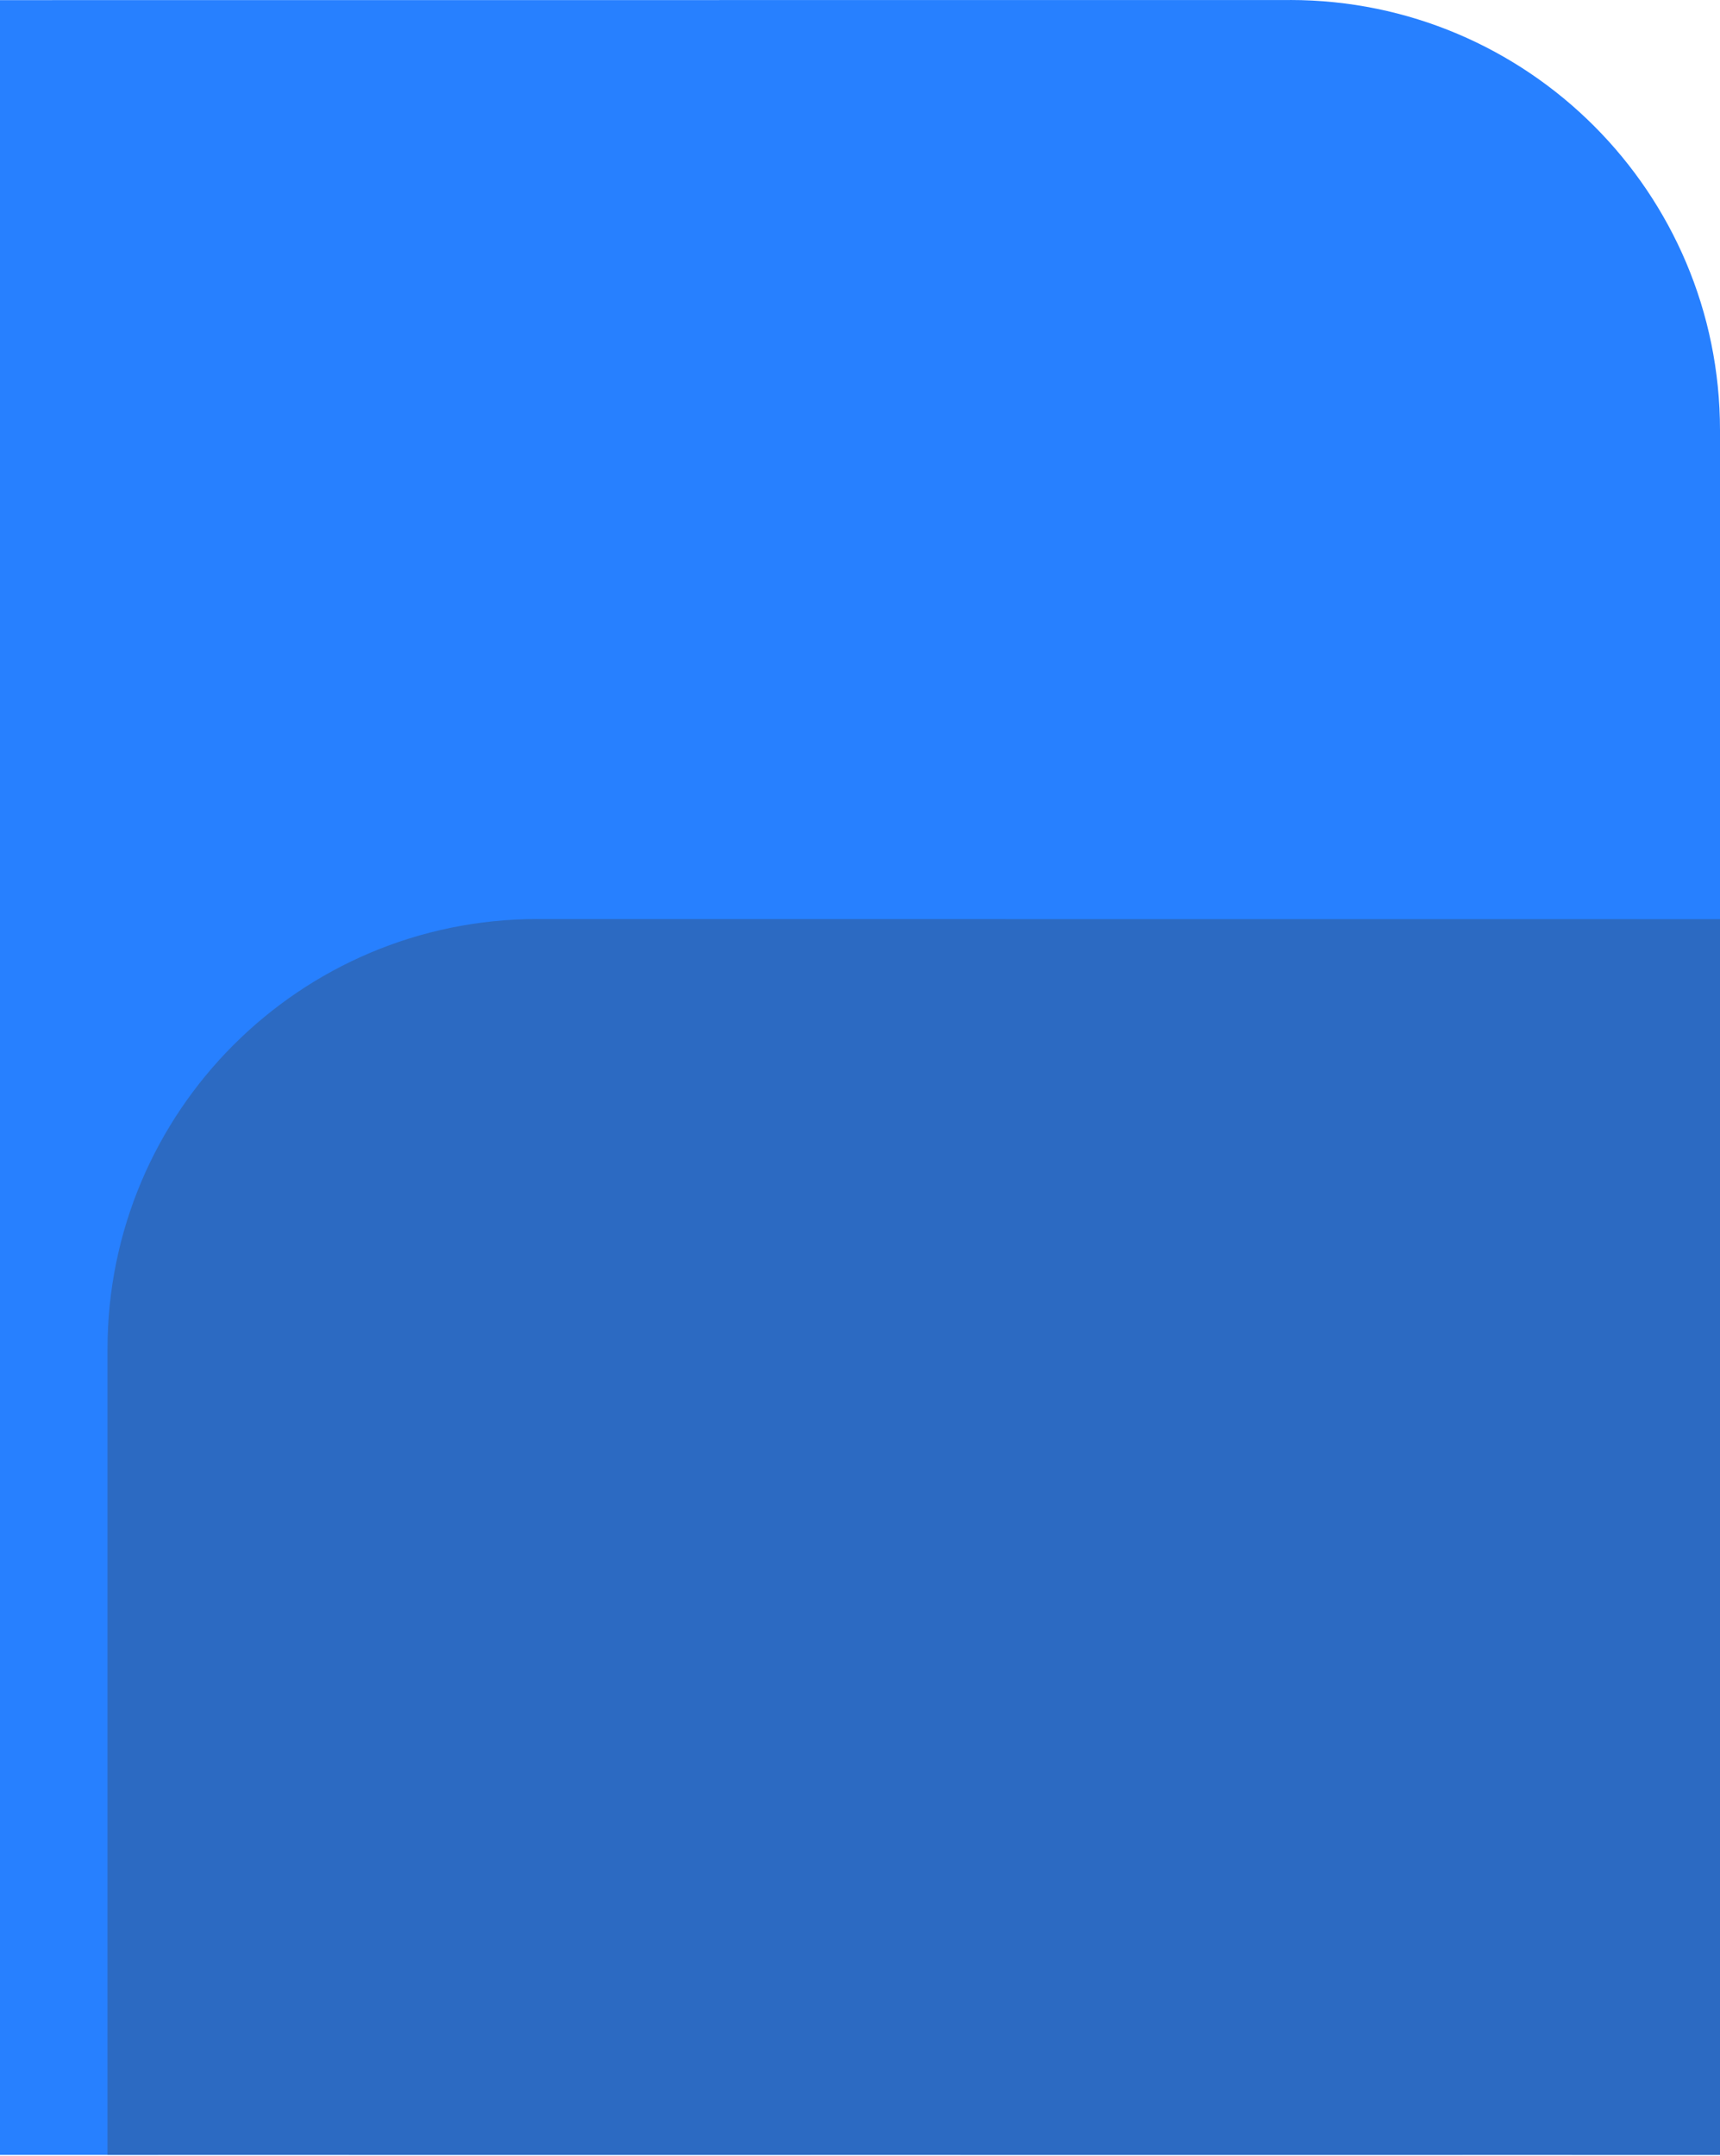 <?xml version="1.0" encoding="UTF-8"?>
<svg width="1440px" height="1804px" viewBox="0 0 1440 1804" version="1.1" xmlns="http://www.w3.org/2000/svg" xmlns:xlink="http://www.w3.org/1999/xlink">
    <!-- Generator: sketchtool 61.2 (101010) - https://sketch.com -->
    <title>9BCB7D8E-148A-4EBA-8E9E-4C4B78D7F061</title>
    <desc>Created with sketchtool.</desc>
    <g id="Desain" stroke="none" stroke-width="1" fill="none" fill-rule="evenodd">
        <g id="Agensip-Class" transform="translate(0, -2799)">
            <g id="testi" transform="translate(0, 2799)">
                <g id="begron-biru" transform="translate(0, -0)">
                    <path d="M360,0.025 L1440,0.1 L1440,0.1 L1440,1803.1 L0,1803 L0,360 C-0.025,161.177 161.152,-7.71637352e-14 359.975,-1.13686838e-13 C359.983,-1.13688369e-13 359.992,2.89351754e-07 360,0.025 Z" id="bg" fill="#2780FF" transform="translate(720, 901.55) scale(-1, 1) translate(-720, -901.55) "></path>
                    <path d="M450,769.027 L1440,769.1 L1440,769.1 L1440,1803.1 L90,1803 L90,1129 C89.973,930.177 251.151,769 449.973,769 C449.982,769 449.991,769 450,769.027 Z" id="bg" fill="#2C6AC2"></path>
                </g>
            </g>
        </g>
    </g>
</svg>